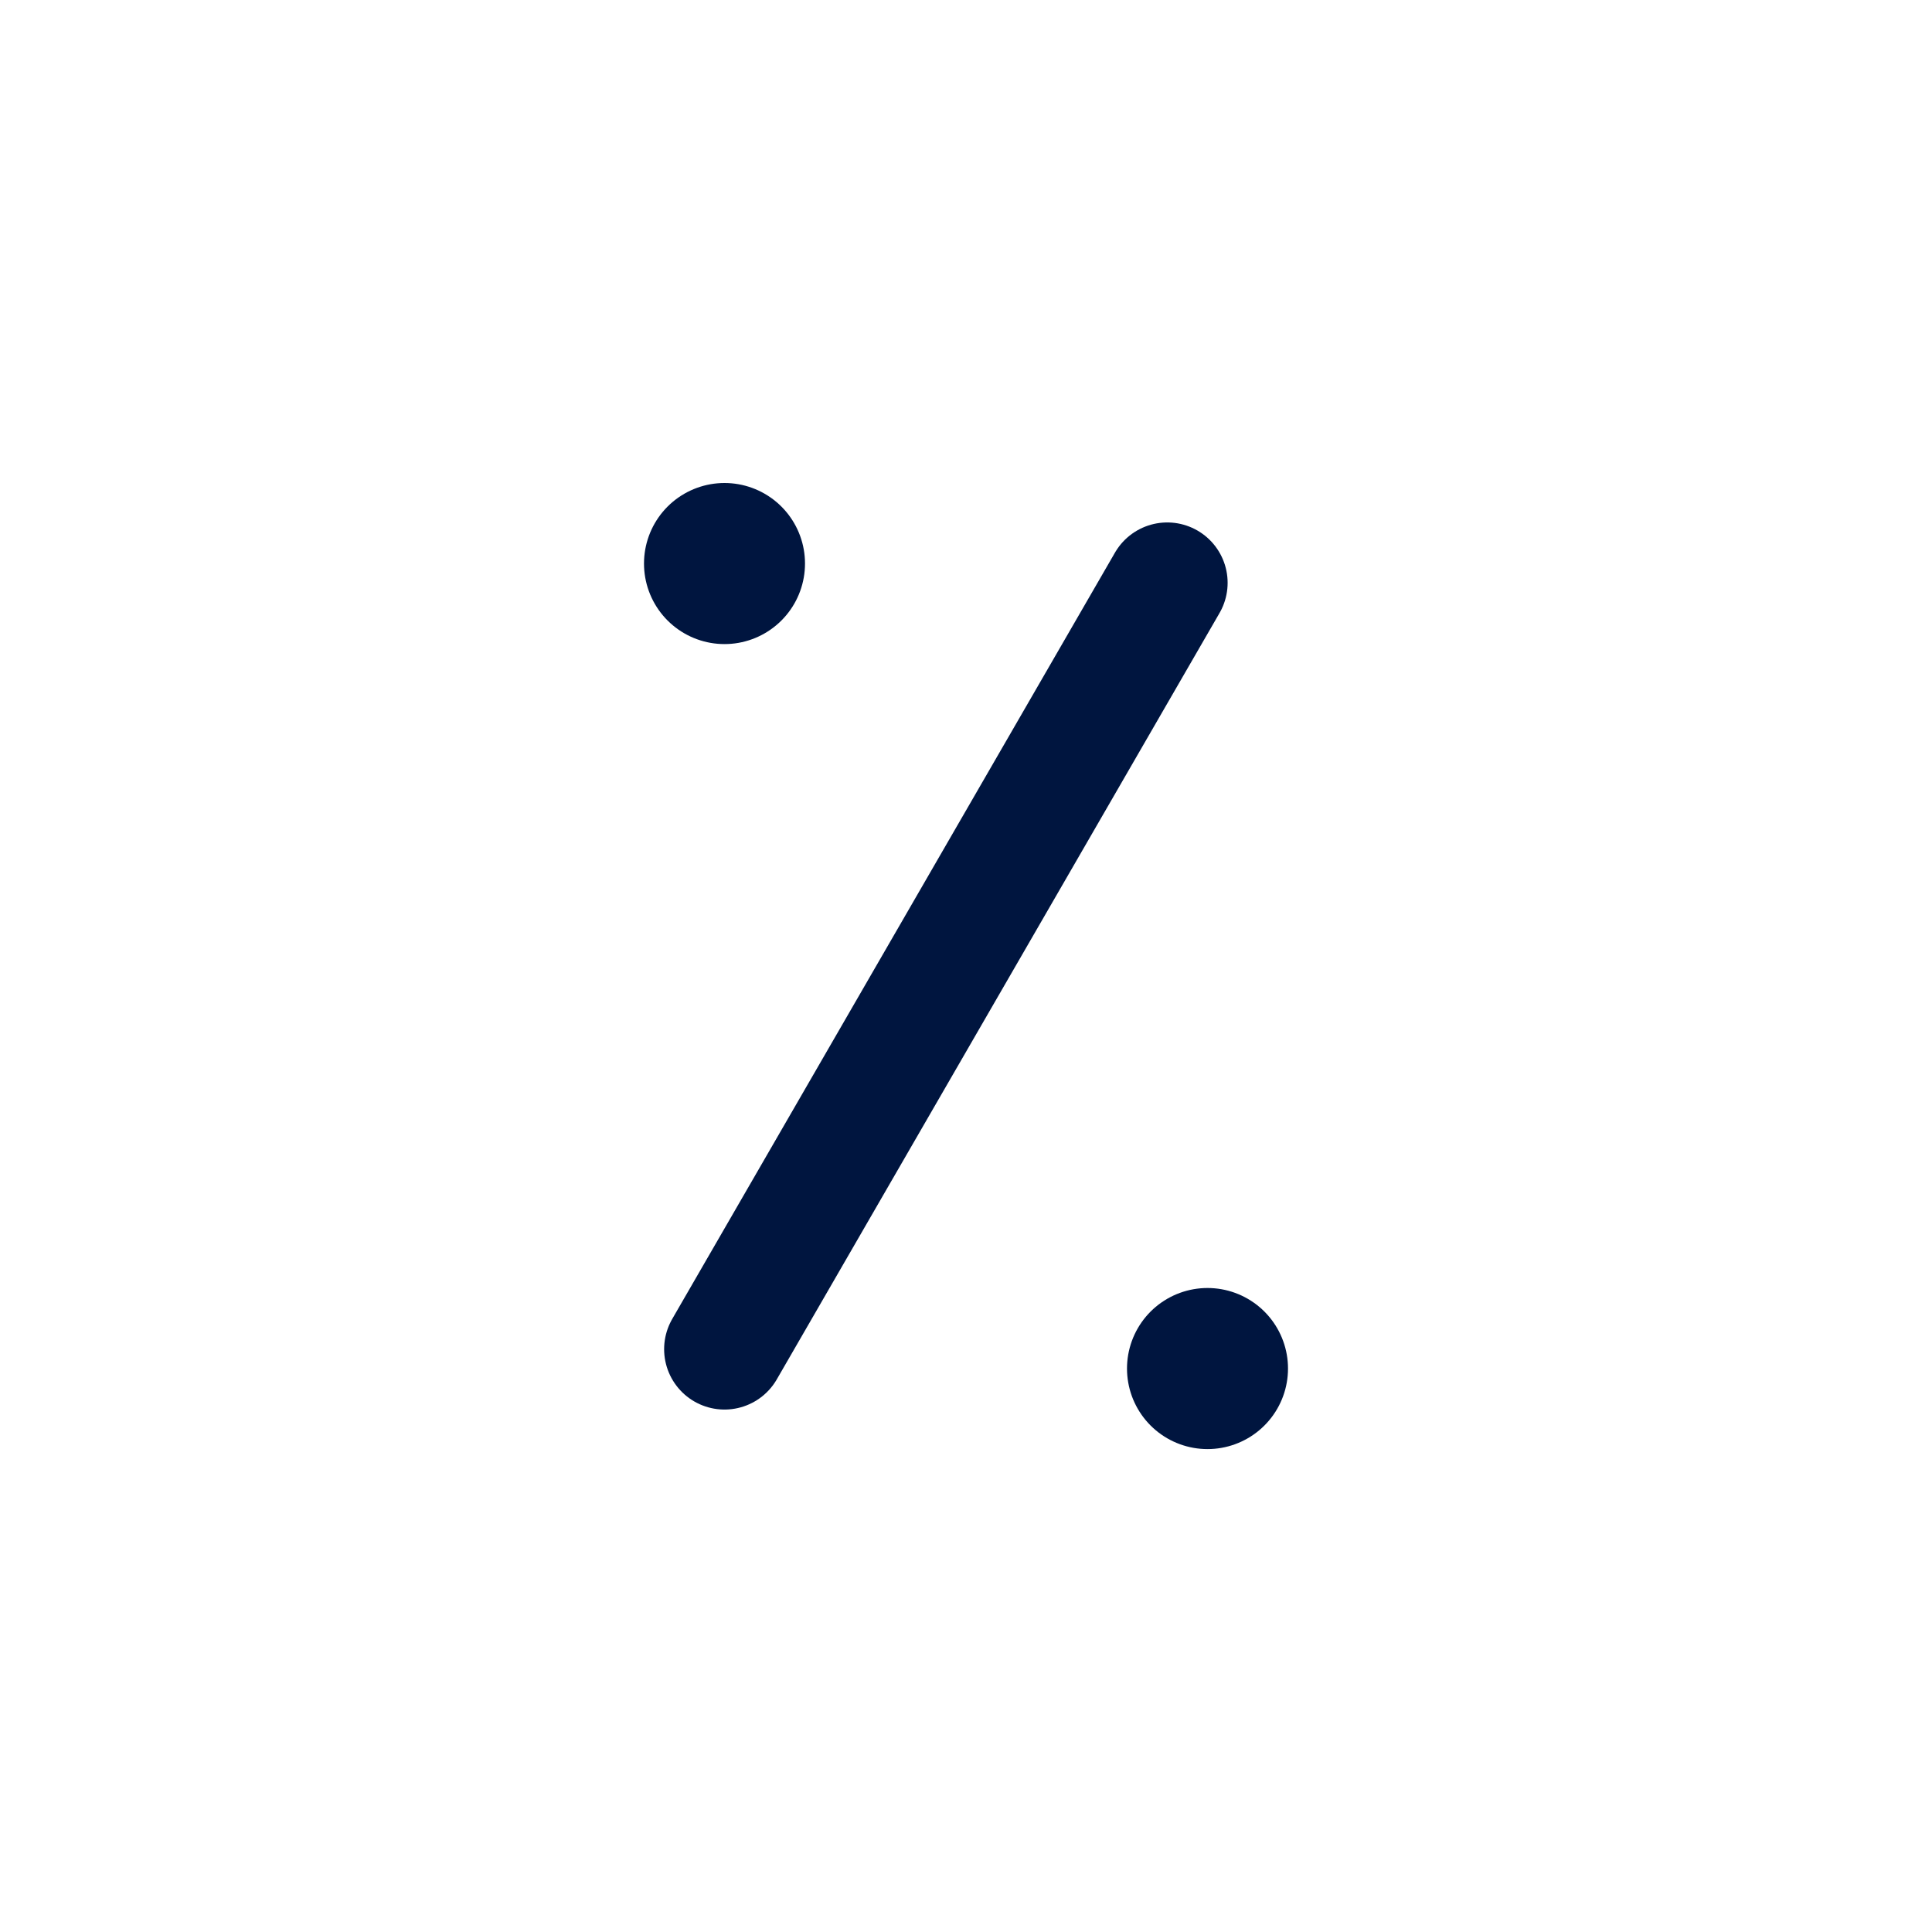 <svg width="24" height="24" viewBox="0 0 24 24" fill="none" xmlns="http://www.w3.org/2000/svg">
<g id="Percent">
<path id="Vector" d="M9 16.76L14.5 7.24" stroke="#00153F" stroke-width="1.5" stroke-linecap="round" stroke-linejoin="round"/>
<path id="Vector_2" d="M9 7V7.001" stroke="#00153F" stroke-width="2" stroke-linecap="round" stroke-linejoin="round"/>
<path id="Vector_3" d="M15 17V17.001" stroke="#00153F" stroke-width="2" stroke-linecap="round" stroke-linejoin="round"/>
</g>
</svg>
